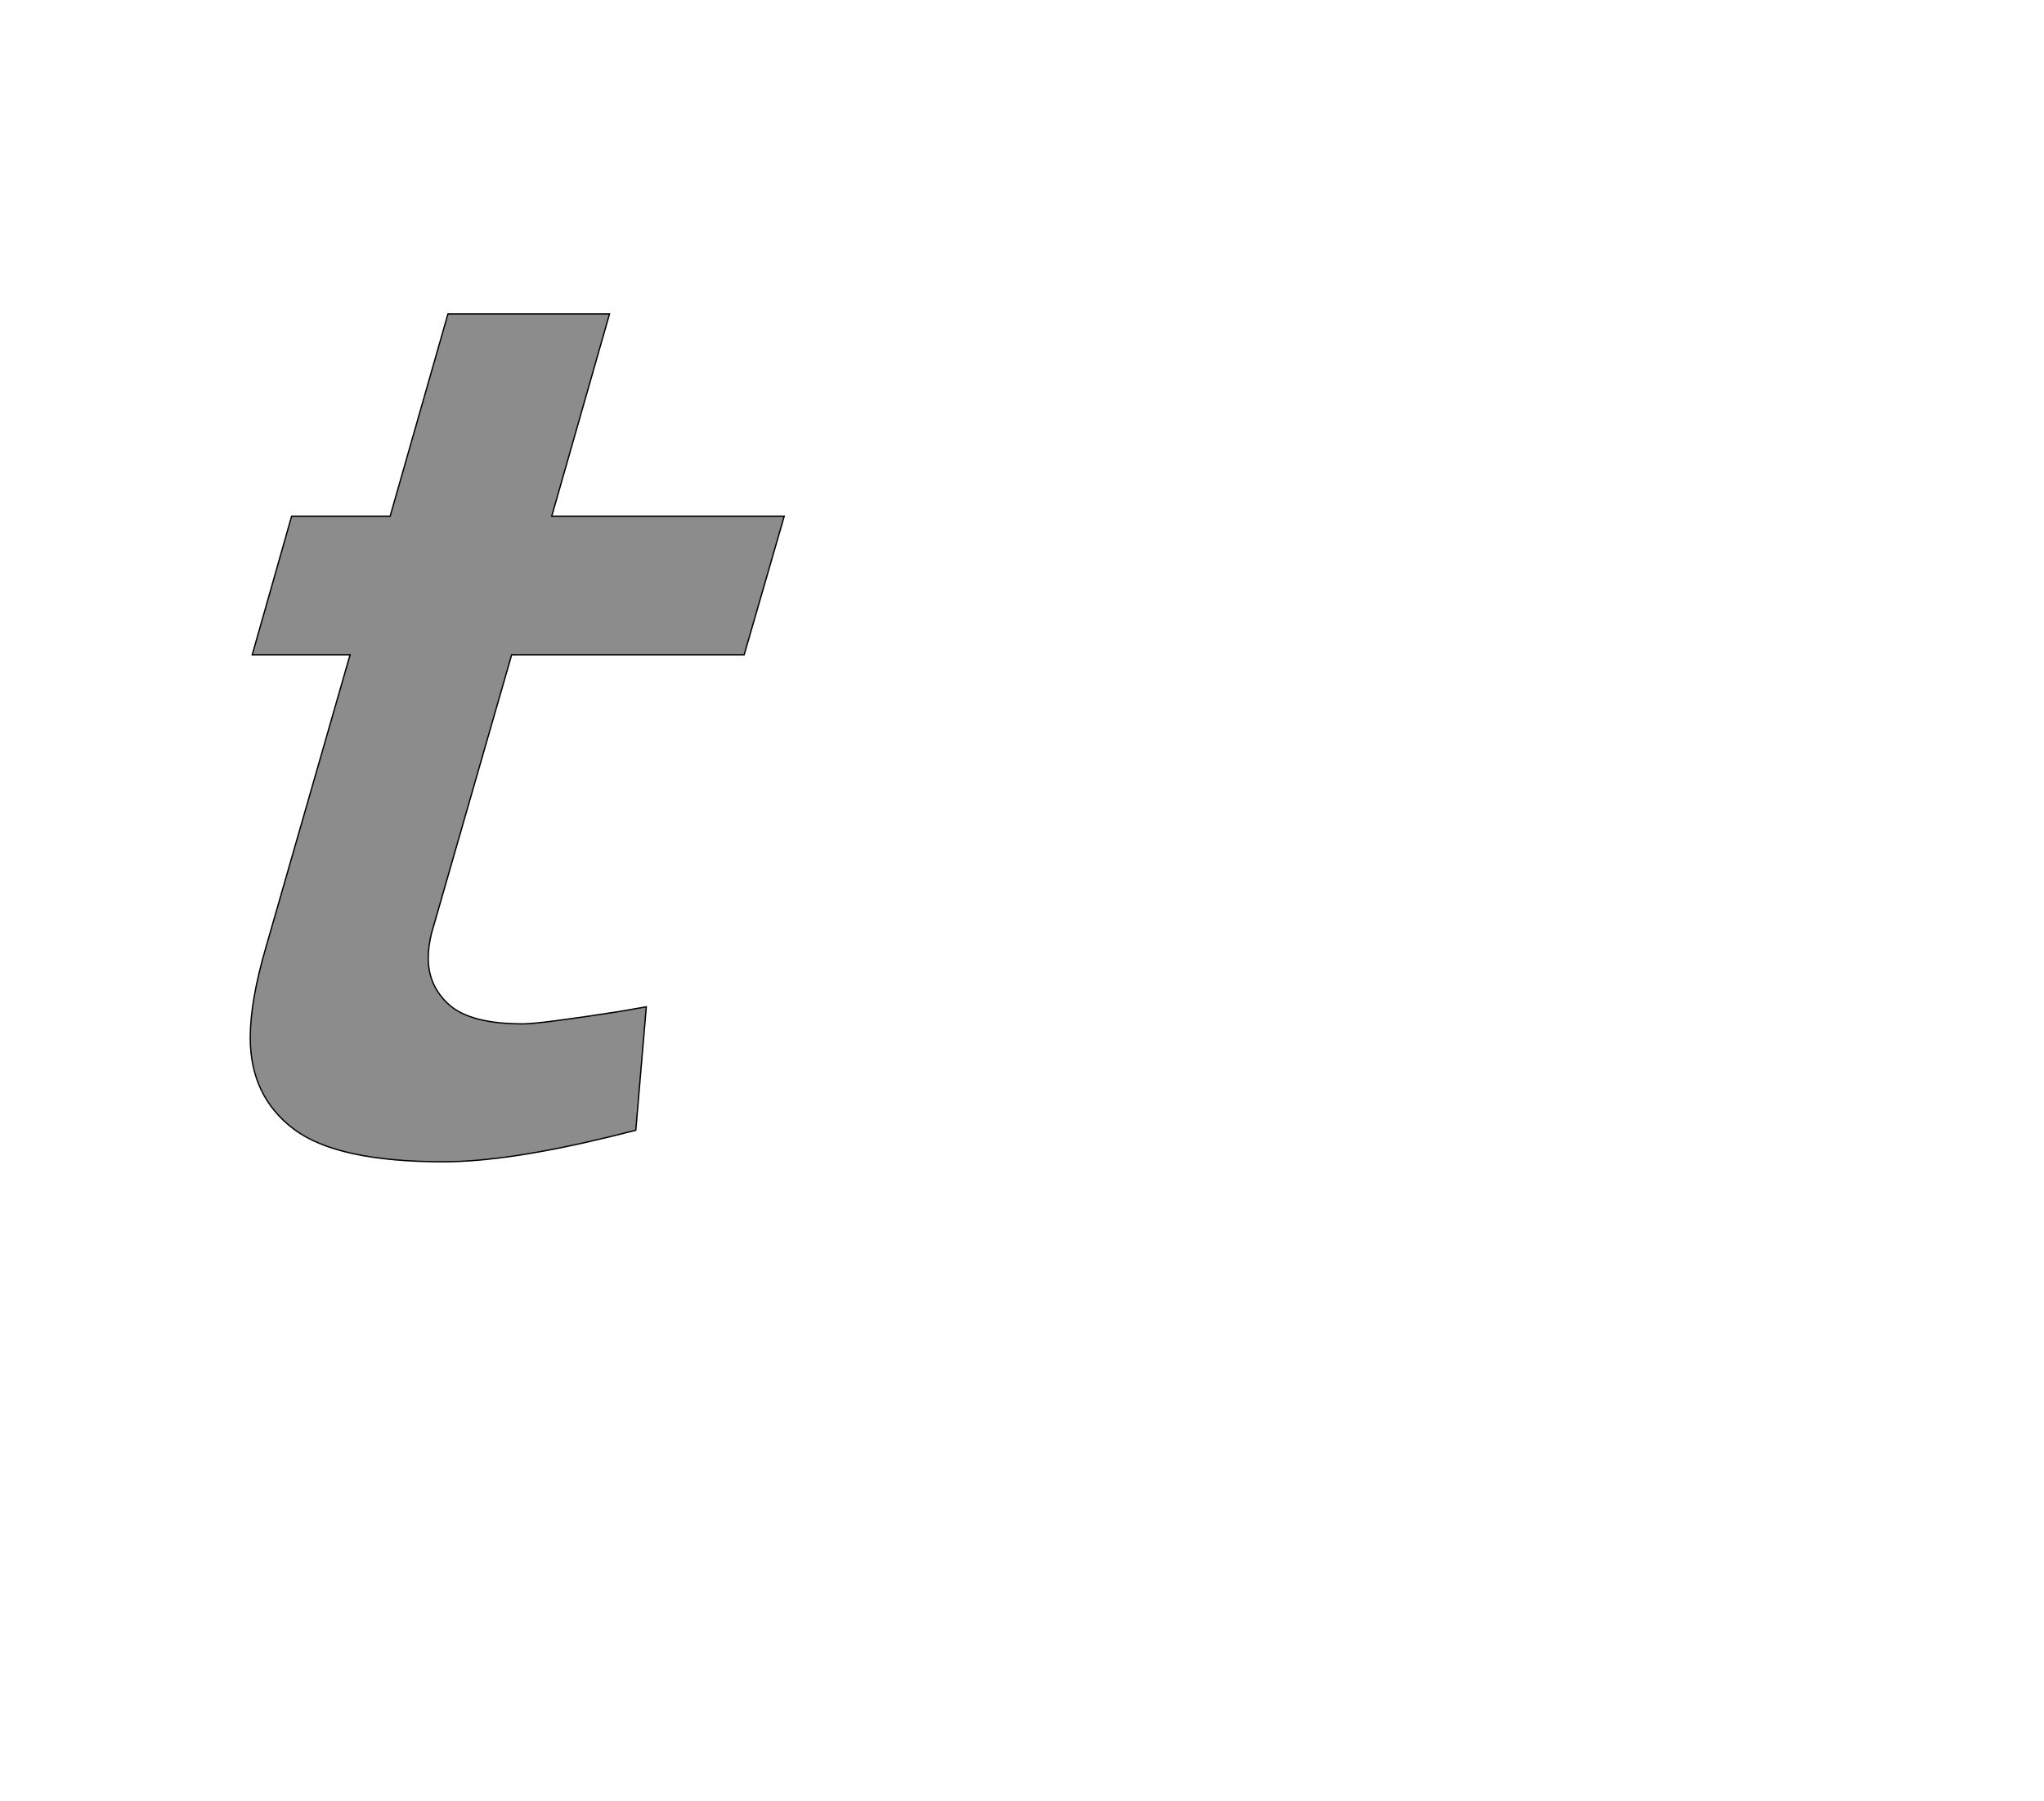 <!--
BEGIN METADATA

BBOX_X_MIN 281
BBOX_Y_MIN -20
BBOX_X_MAX 1094
BBOX_Y_MAX 1271
WIDTH 813
HEIGHT 1291
H_BEARING_X 281
H_BEARING_Y 1271
H_ADVANCE 924
V_BEARING_X -181
V_BEARING_Y 378
V_ADVANCE 2048
ORIGIN_X 0
ORIGIN_Y 0

END METADATA
-->

<svg width='3112px' height='2742px' xmlns='http://www.w3.org/2000/svg' version='1.1'>

 <!-- make sure glyph is visible within svg window -->
 <g fill-rule='nonzero'  transform='translate(100 1749)'>

  <!-- draw actual outline using lines and Bezier curves-->
  <path fill='black' stroke='black' fill-opacity='0.45'  stroke-width='2'  d='
 M 828,-18
 Q 672,20 575,20
 Q 413,20 347,-30
 Q 281,-80 281,-169
 Q 281,-225 305,-307
 L 433,-752
 L 284,-752
 L 344,-963
 L 494,-963
 L 582,-1271
 L 828,-1271
 L 740,-963
 L 1094,-963
 L 1033,-752
 L 679,-752
 L 557,-328
 Q 552,-308 552,-290
 Q 552,-247 585,-218
 Q 618,-190 696,-190
 Q 722,-190 844,-209
 L 884,-216
 L 868,-28
 L 828,-18
 Z

  '/>
 </g>
</svg>
